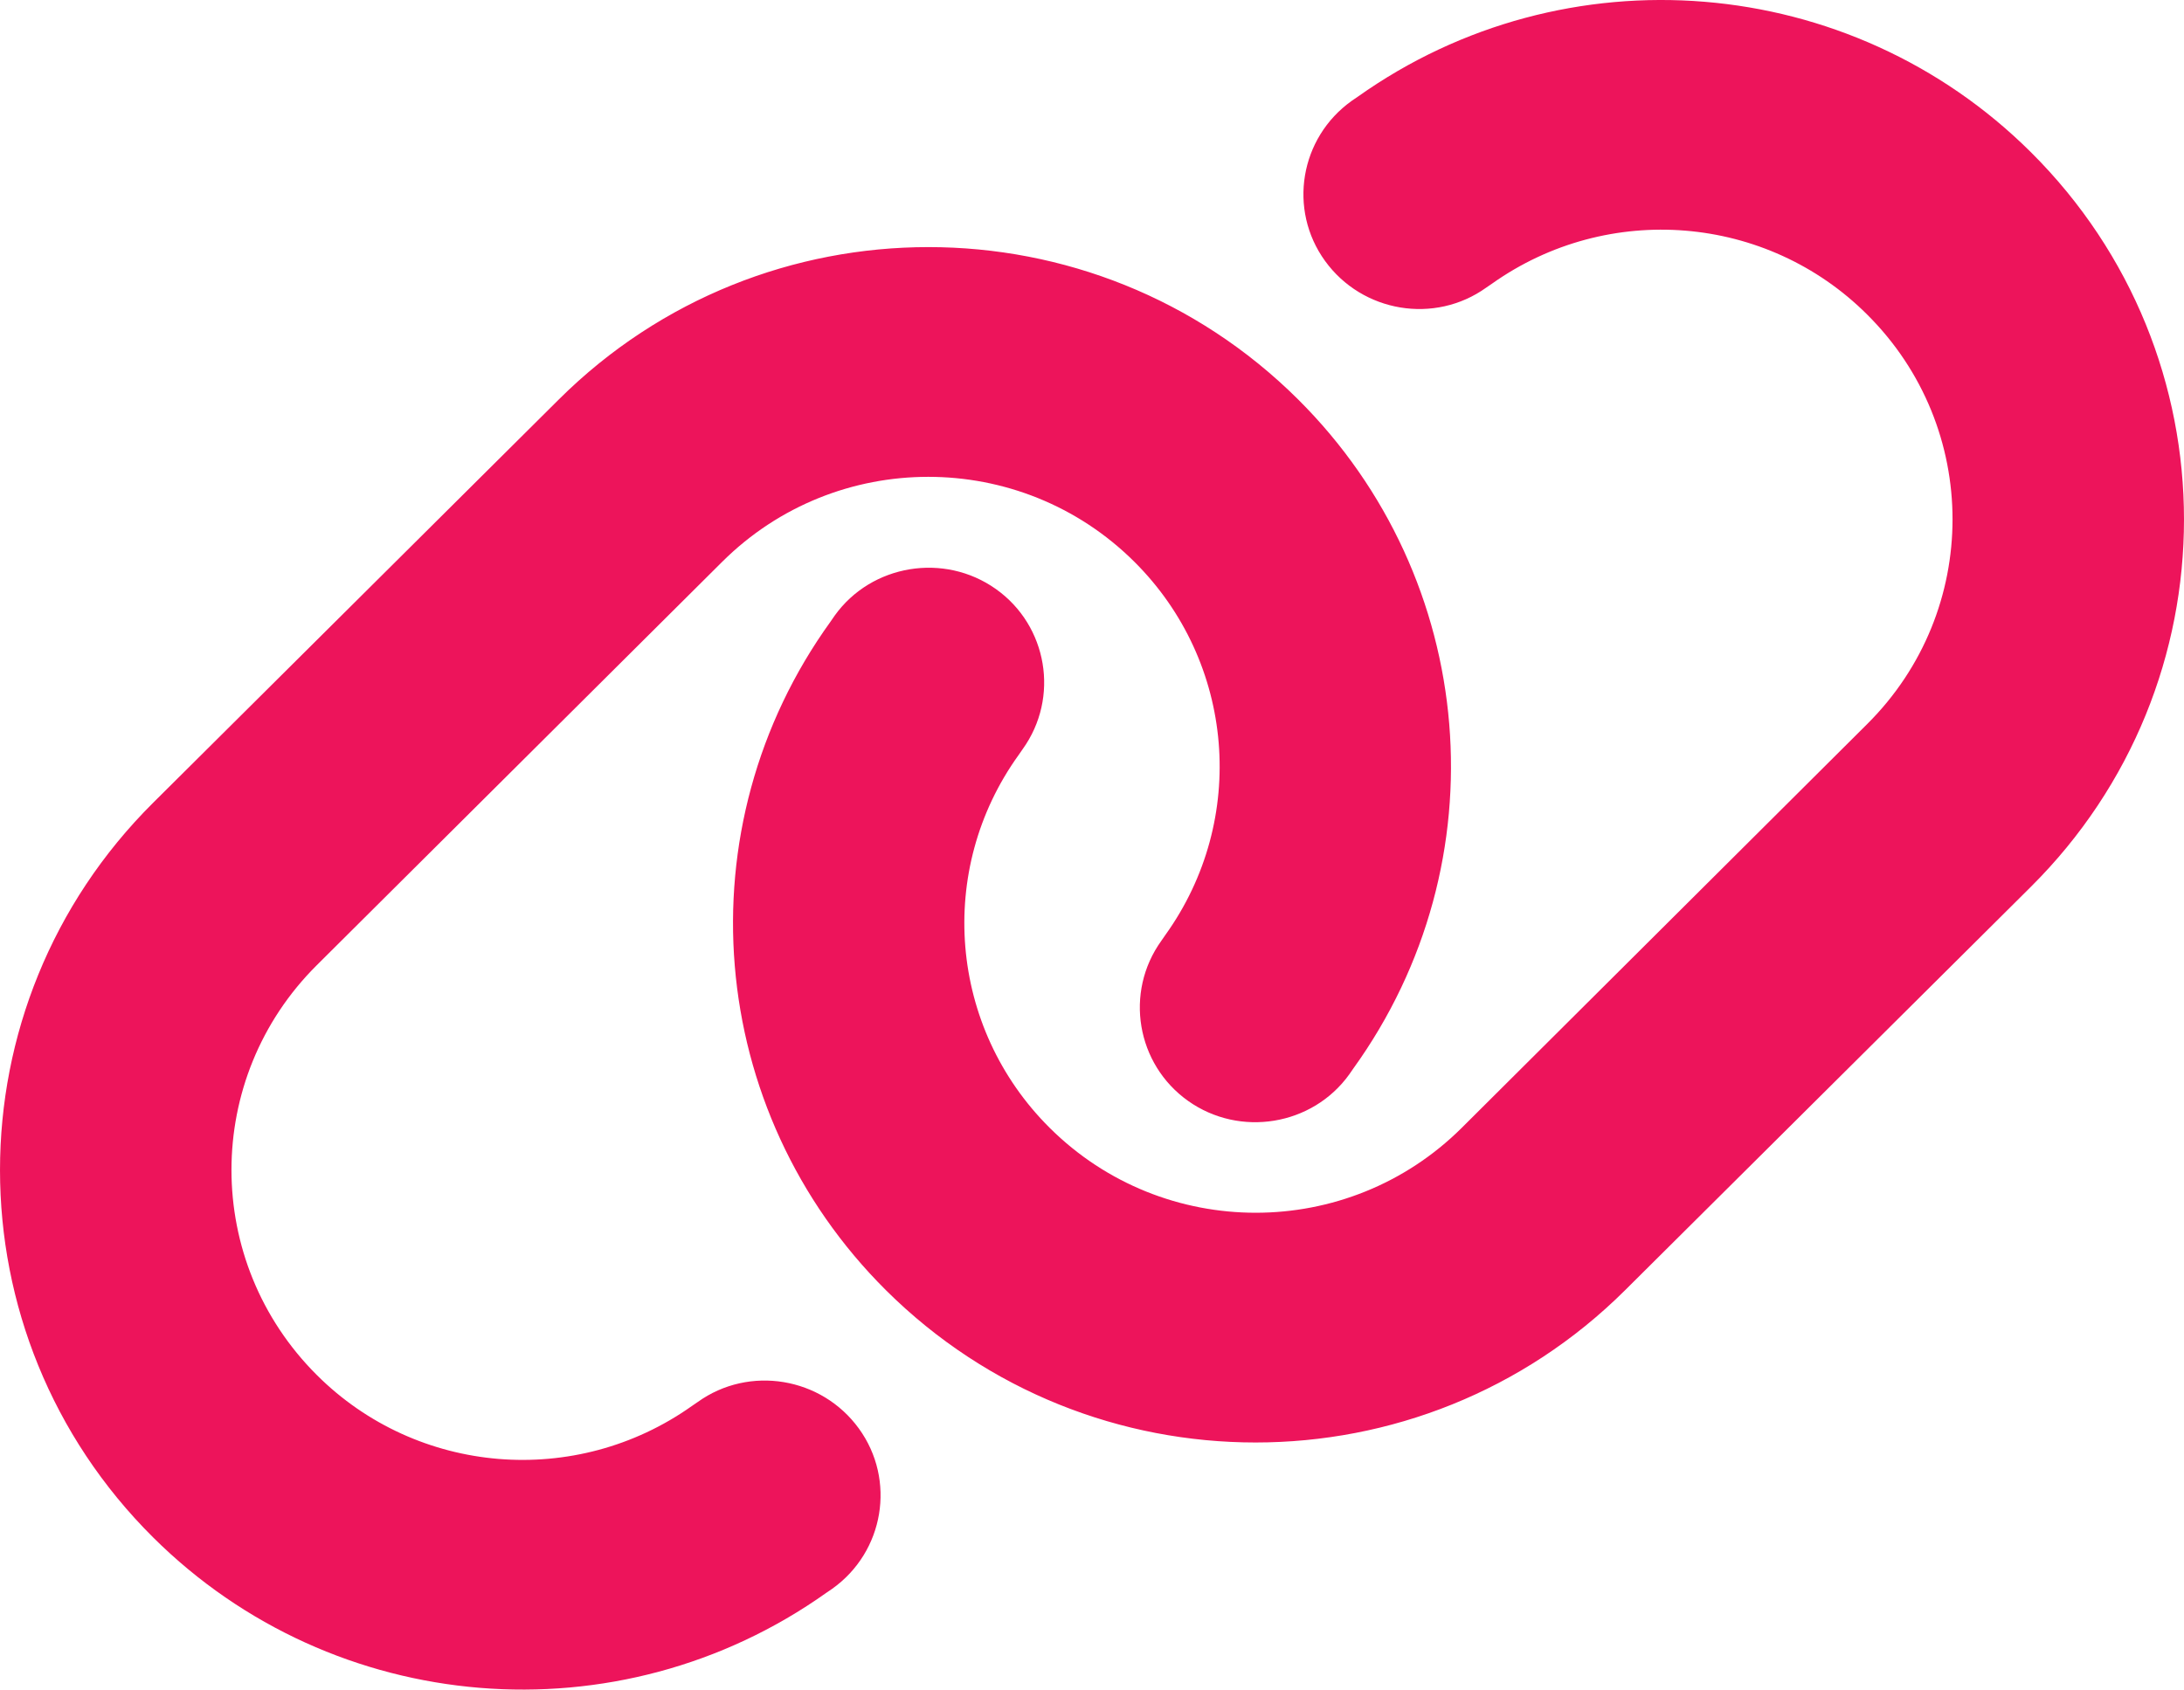 <svg width="84" height="65" viewBox="0 0 84 65" fill="none" xmlns="http://www.w3.org/2000/svg">
<path d="M78.11 34.117C85.963 26.308 85.963 13.662 78.11 5.854C71.161 -1.057 60.208 -1.955 52.216 3.725L51.993 3.877C49.992 5.301 49.533 8.065 50.965 10.041C52.397 12.018 55.176 12.488 57.164 11.064L57.386 10.912C61.848 7.747 67.95 8.245 71.814 12.101C76.192 16.454 76.192 23.503 71.814 27.856L56.219 43.391C51.841 47.744 44.752 47.744 40.374 43.391C36.496 39.535 35.995 33.467 39.178 29.045L39.331 28.824C40.763 26.834 40.29 24.069 38.303 22.66C36.315 21.25 33.522 21.706 32.104 23.682L31.951 23.904C26.224 31.837 27.128 42.727 34.077 49.638C41.931 57.446 54.648 57.446 62.501 49.638L78.11 34.117ZM5.89 30.883C-1.963 38.692 -1.963 51.338 5.89 59.146C12.839 66.057 23.792 66.955 31.784 61.275L32.007 61.123C34.008 59.699 34.467 56.935 33.035 54.959C31.603 52.982 28.823 52.512 26.836 53.936L26.614 54.088C22.152 57.253 16.05 56.755 12.186 52.899C7.808 48.532 7.808 41.483 12.186 37.13L27.781 21.609C32.159 17.256 39.248 17.256 43.626 21.609C47.504 25.465 48.005 31.533 44.822 35.969L44.669 36.19C43.237 38.18 43.71 40.944 45.697 42.354C47.685 43.764 50.478 43.308 51.896 41.331L52.049 41.11C57.776 33.163 56.872 22.273 49.923 15.362C42.069 7.554 29.352 7.554 21.499 15.362L5.89 30.883Z" fill="#ED145B"/>
</svg>
